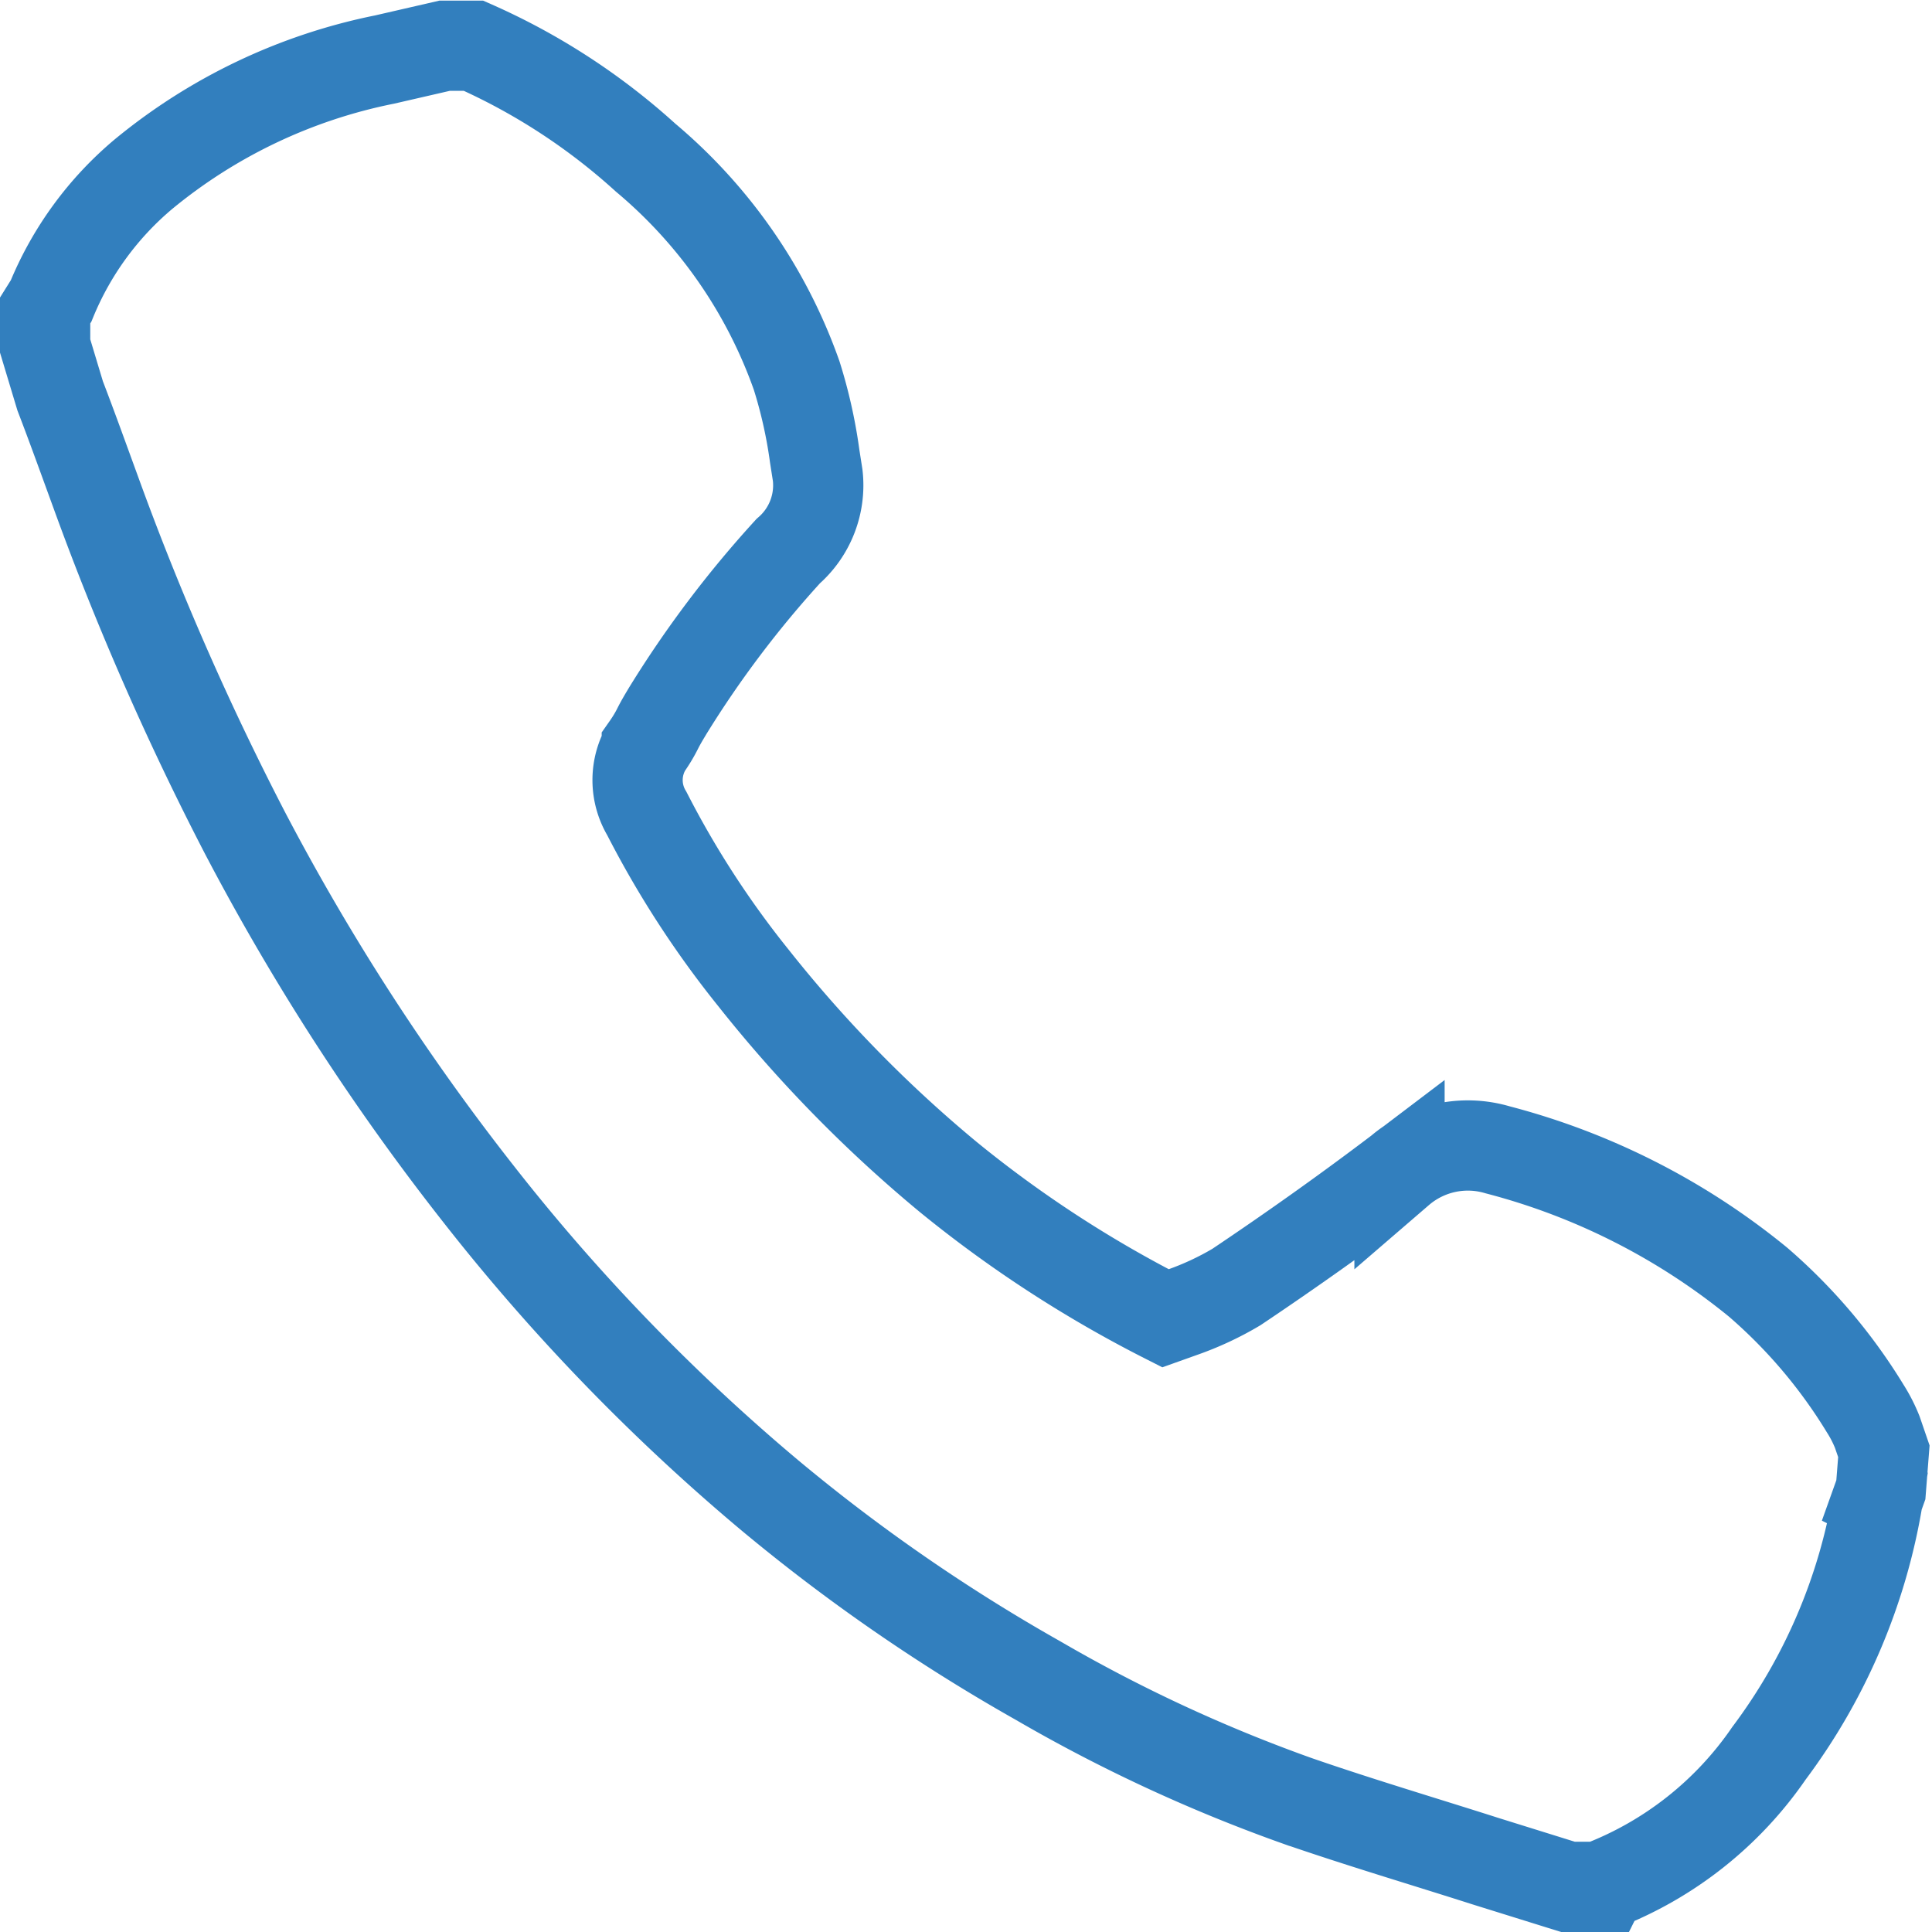 <svg xmlns="http://www.w3.org/2000/svg" viewBox="0 0 32.11 32.11"><defs><style>.cls-1{fill:none;stroke:#327fbe;stroke-miterlimit:10;stroke-width:1.5px;}</style></defs><title>Ресурс 5</title><g id="Слой_2" data-name="Слой 2"><g id="Layer_2" data-name="Layer 2"><path class="cls-1" d="M26.61,31.36l-.44,0-.11,0-1.38-.43c-1-.32-2.08-.64-3.12-1a25.79,25.79,0,0,1-4.31-2,30,30,0,0,1-4.47-3.09,33.44,33.44,0,0,1-4.83-5,38.93,38.93,0,0,1-3.88-6A47.57,47.57,0,0,1,1.58,8.15C1.39,7.63,1.2,7.1,1,6.58L.75,5.75V5.24l0-.08L.85,5A5.42,5.42,0,0,1,2.39,2.89a9.12,9.12,0,0,1,4-1.9l1-.23.48,0a10.66,10.66,0,0,1,2.86,1.86,8.36,8.36,0,0,1,2.51,3.62,8.07,8.07,0,0,1,.3,1.34l.05.32a1.45,1.45,0,0,1-.49,1.26,17.72,17.72,0,0,0-2,2.65c-.06.1-.12.2-.17.3s-.11.2-.18.3a1.08,1.08,0,0,0,0,1.11,15.94,15.94,0,0,0,1.77,2.73,22.14,22.14,0,0,0,3.25,3.32,20.05,20.05,0,0,0,3.6,2.34l.28-.1a5,5,0,0,0,.9-.42c.88-.59,1.8-1.24,2.71-1.93a1.74,1.74,0,0,1,1.63-.35,11.36,11.36,0,0,1,4.33,2.2A8.88,8.88,0,0,1,31,23.41a2.38,2.38,0,0,1,.2.39l.11.32-.05.64-.05.14a9.71,9.71,0,0,1-1.81,4.24,6,6,0,0,1-2.78,2.2Z"/></g></g></svg>